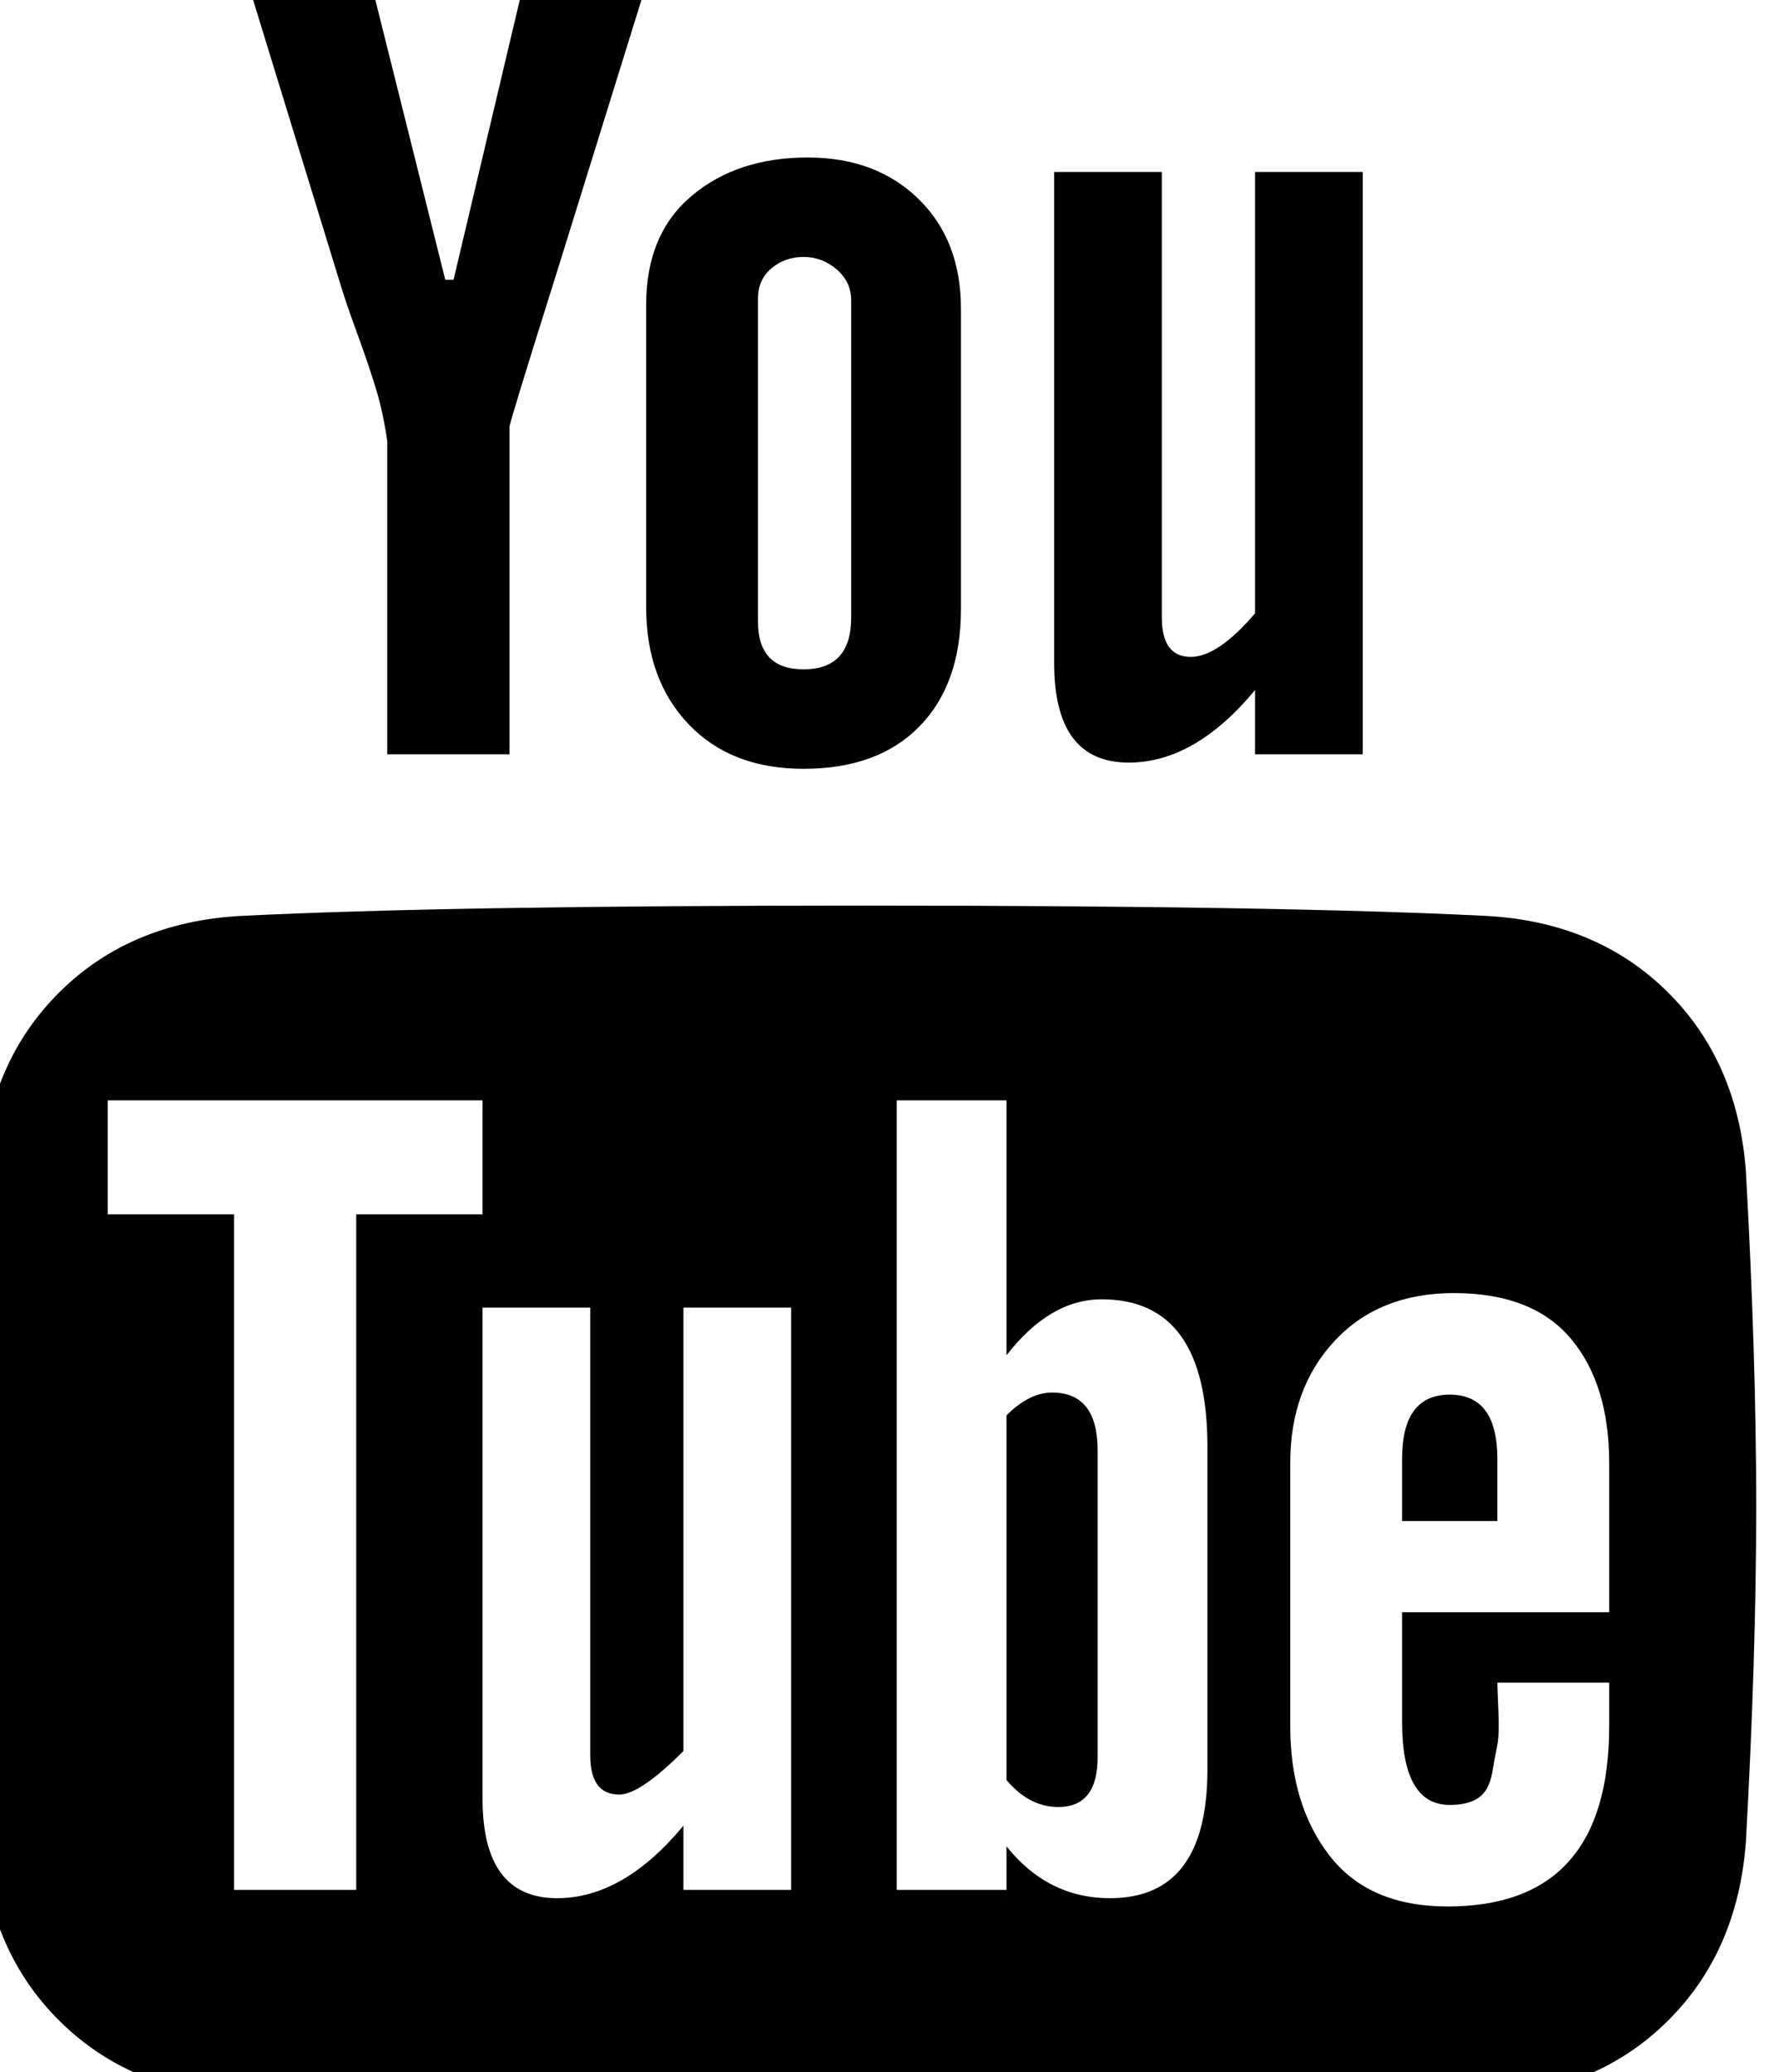 <svg height="1000px" width="859px" xmlns="http://www.w3.org/2000/svg">
  <g>
    <path d="M-15 727c0 -36 2 -90 6 -162c2.667 -35.333 15.333 -64.167 38 -86.5c22.667 -22.333 51.667 -34.5 87 -36.5c66.667 -3.333 167 -5 301 -5c134 0 234.333 1.667 301 5c35.333 2 64.333 14.167 87 36.5c22.667 22.333 35.333 51.167 38 86.5c3.333 60 5 114 5 162c0 48 -1.667 102 -5 162c-2.667 35.333 -15.333 64.167 -38 86.5c-22.667 22.333 -51.667 34.5 -87 36.5c-66.667 3.333 -167 5 -301 5c-134 0 -234.333 -1.667 -301 -5c-35.333 -2 -64.333 -14.167 -87 -36.5c-22.667 -22.333 -35.333 -51.167 -38 -86.5c-4 -72 -6 -126 -6 -162c0 0 0 0 0 0m67 -141c0 0 61 0 61 0c0 0 0 326 0 326c0 0 59 0 59 0c0 0 0 -326 0 -326c0 0 61 0 61 0c0 0 0 -55 0 -55c0 0 -181 0 -181 0c0 0 0 55 0 55c0 0 0 0 0 0m65 -603c0 0 60 0 60 0c0 0 38 152 38 152c0 0 4 0 4 0c0 0 36 -152 36 -152c0 0 60 0 60 0c0 0 -46 148 -46 148c-15.333 48.667 -23 73.667 -23 75c0 0 0 158 0 158c0 0 -59 0 -59 0c0 0 0 -151 0 -151c-1.333 -9.333 -3.167 -17.833 -5.5 -25.5c-2.333 -7.667 -5.333 -16.5 -9 -26.5c-3.667 -10 -6.5 -18.333 -8.5 -25c0 0 -47 -153 -47 -153m116 885c0 32 12 48 36 48c21.333 0 41.667 -11.667 61 -35c0 0 0 31 0 31c0 0 52 0 52 0c0 0 0 -281 0 -281c0 0 -52 0 -52 0c0 0 0 214 0 214c-14 14 -24.333 21 -31 21c-9.333 0 -14 -6.333 -14 -19c0 0 0 -216 0 -216c0 0 -52 0 -52 0c0 0 0 237 0 237c0 0 0 0 0 0m79 -575c0 0 0 -146 0 -146c0 -22.667 7.333 -40.167 22 -52.5c14.667 -12.333 33.333 -18.5 56 -18.5c22 0 39.833 6.667 53.5 20c13.667 13.333 20.5 31 20.5 53c0 0 0 145 0 145c0 24 -6.667 42.833 -20 56.5c-13.333 13.667 -32 20.5 -56 20.5c-23.333 0 -41.833 -7.167 -55.5 -21.5c-13.667 -14.333 -20.5 -33.167 -20.5 -56.5c0 0 0 0 0 0m54 7c0 15.333 7.333 23 22 23c15.333 0 23 -8.333 23 -25c0 0 0 -153 0 -153c0 -6 -2.333 -11 -7 -15c-4.667 -4 -10 -6 -16 -6c-6 0 -11.167 1.833 -15.5 5.5c-4.333 3.667 -6.5 8.5 -6.5 14.5c0 0 0 156 0 156c0 0 0 0 0 0m67 612c0 0 53 0 53 0c0 0 0 -21 0 -21c13.333 16.667 30 25 50 25c31.333 0 47 -20.667 47 -62c0 0 0 -156 0 -156c0 -47.333 -17 -71 -51 -71c-16.667 0 -32 9 -46 27c0 0 0 -123 0 -123c0 0 -53 0 -53 0c0 0 0 381 0 381c0 0 0 0 0 0m53 -53c0 0 0 -176 0 -176c7.333 -7.333 14.667 -11 22 -11c14.667 0 22 9.333 22 28c0 0 0 148 0 148c0 16 -6.333 24 -19 24c-9.333 0 -17.667 -4.333 -25 -13c0 0 0 0 0 0m23 -539c0 0 0 -237 0 -237c0 0 52 0 52 0c0 0 0 215 0 215c0 12.667 4.667 19 14 19c8.667 0 19 -7 31 -21c0 0 0 -213 0 -213c0 0 52 0 52 0c0 0 0 281 0 281c0 0 -52 0 -52 0c0 0 0 -31 0 -31c-19.333 23.333 -39.667 35 -61 35c-24 0 -36 -16 -36 -48c0 0 0 0 0 0m114 513c0 25.333 6.333 46.167 19 62.5c12.667 16.333 31.667 24.5 57 24.5c52 0 78 -29 78 -87c0 0 0 -21 0 -21c0 0 -54 0 -54 0c0 1.333 0.167 5.833 0.5 13.5c0.333 7.667 0.167 13.167 -0.5 16.5c-0.667 3.333 -1.5 7.833 -2.5 13.5c-1 5.667 -3.167 9.667 -6.5 12c-3.333 2.333 -8 3.5 -14 3.5c-15.333 0 -23 -13.333 -23 -40c0 0 0 -53 0 -53c0 0 100 0 100 0c0 0 0 -72 0 -72c0 -25.333 -6.167 -45.333 -18.5 -60c-12.333 -14.667 -31.167 -22 -56.5 -22c-24 0 -43.167 7.667 -57.5 23c-14.333 15.333 -21.5 35 -21.5 59c0 0 0 127 0 127c0 0 0 0 0 0m54 -99c0 0 0 -30 0 -30c0 -20.667 7.667 -31 23 -31c15.333 0 23 10.333 23 31c0 0 0 30 0 30c0 0 -46 0 -46 0c0 0 0 0 0 0" />
  </g>
</svg>